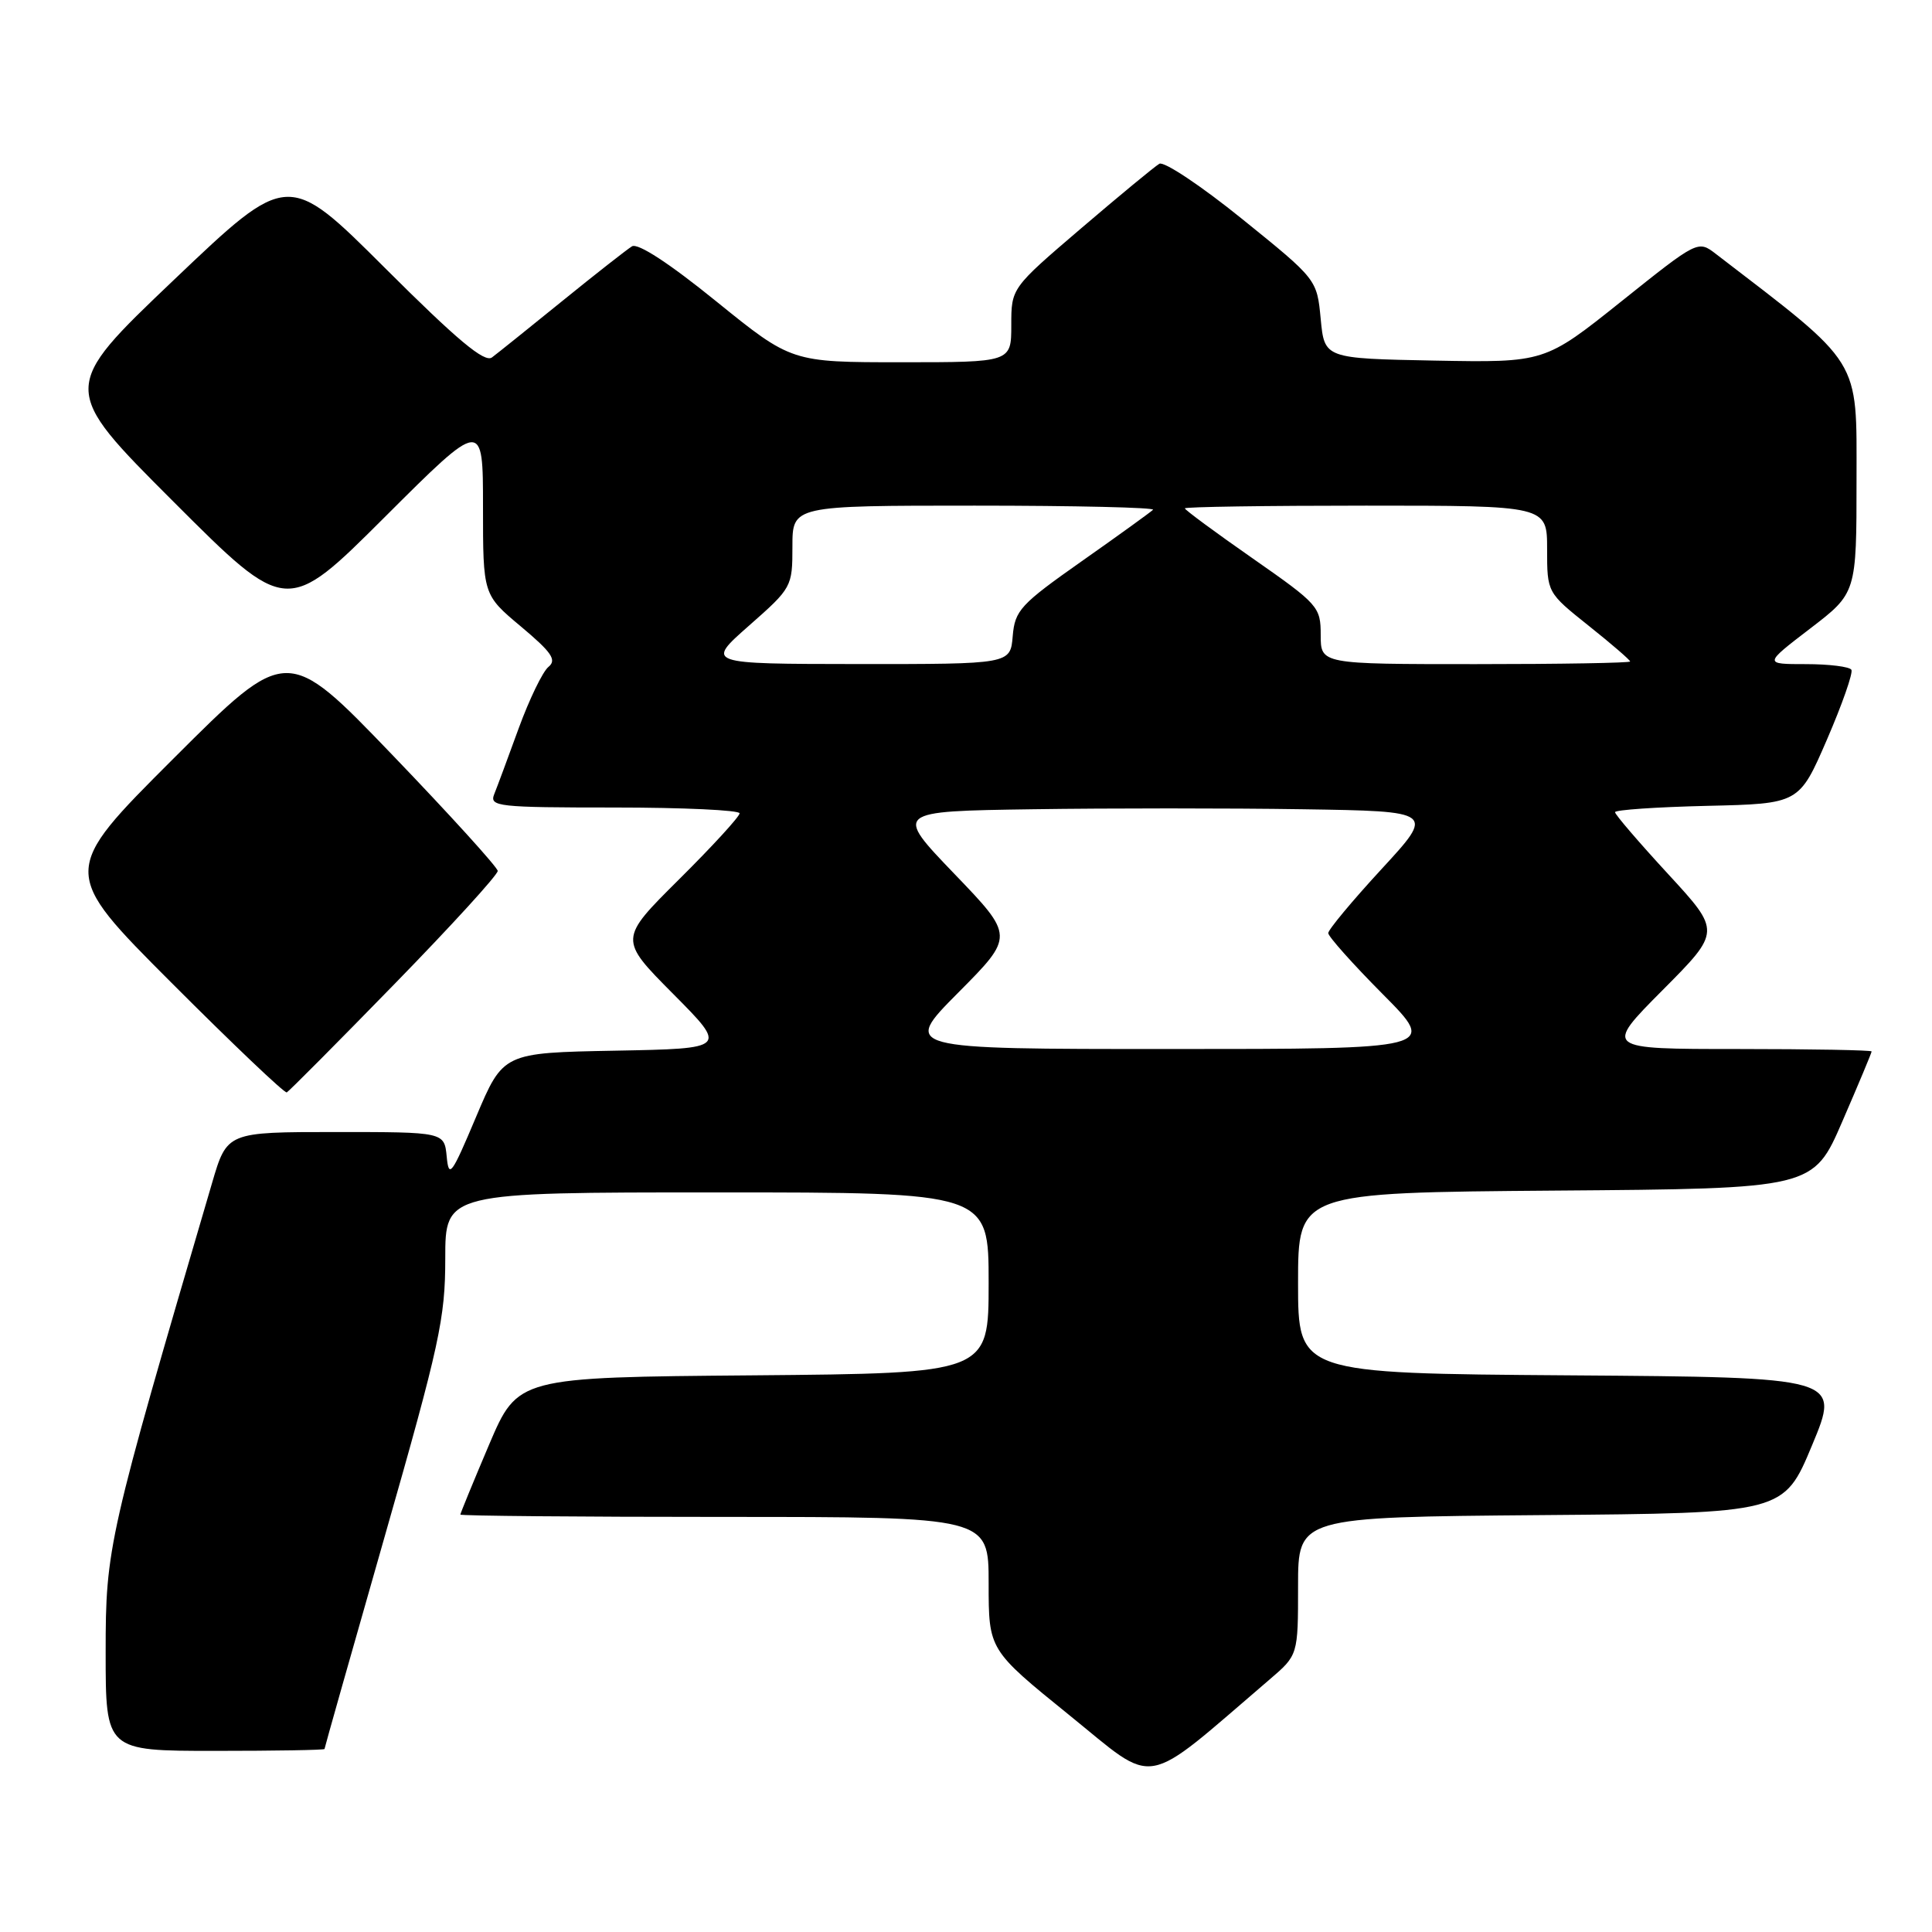 <?xml version="1.0" encoding="UTF-8" standalone="no"?>
<!DOCTYPE svg PUBLIC "-//W3C//DTD SVG 1.1//EN" "http://www.w3.org/Graphics/SVG/1.1/DTD/svg11.dtd" >
<svg xmlns="http://www.w3.org/2000/svg" xmlns:xlink="http://www.w3.org/1999/xlink" version="1.1" viewBox="0 0 256 256">
 <g >
 <path fill="currentColor"
d=" M 168.24 222.53 C 172.00 219.31 172.00 219.31 172.00 210.17 C 172.00 201.03 172.00 201.03 204.18 200.76 C 236.36 200.50 236.36 200.50 240.11 191.50 C 243.86 182.50 243.86 182.50 207.93 182.24 C 172.00 181.98 172.00 181.98 172.00 170.00 C 172.00 158.03 172.00 158.03 206.13 157.76 C 240.27 157.50 240.27 157.50 244.13 148.57 C 246.26 143.66 248.00 139.50 248.00 139.32 C 248.00 139.15 240.02 139.00 230.27 139.00 C 212.55 139.00 212.55 139.00 220.29 131.21 C 228.04 123.42 228.04 123.42 221.02 115.80 C 217.16 111.61 214.00 107.93 214.00 107.62 C 214.00 107.31 219.49 106.94 226.20 106.78 C 238.40 106.50 238.40 106.50 242.08 98.00 C 244.10 93.33 245.56 89.16 245.32 88.75 C 245.08 88.34 242.37 88.00 239.29 88.00 C 233.70 88.00 233.70 88.00 239.85 83.29 C 246.00 78.58 246.00 78.58 246.00 63.54 C 246.00 47.25 246.82 48.58 227.38 33.66 C 224.99 31.82 224.99 31.82 214.83 39.94 C 204.68 48.05 204.68 48.05 190.09 47.78 C 175.50 47.50 175.50 47.50 175.00 42.26 C 174.50 37.02 174.50 37.02 164.62 29.04 C 159.18 24.64 154.23 21.34 153.62 21.70 C 153.00 22.06 148.34 25.91 143.25 30.26 C 134.00 38.17 134.00 38.17 134.00 43.09 C 134.00 48.00 134.00 48.00 119.44 48.00 C 104.88 48.00 104.88 48.00 94.93 39.95 C 88.68 34.88 84.52 32.17 83.74 32.64 C 83.06 33.06 78.90 36.32 74.50 39.89 C 70.10 43.46 65.91 46.82 65.19 47.36 C 64.21 48.10 60.59 45.07 51.02 35.52 C 38.16 22.69 38.16 22.69 23.06 37.07 C 7.96 51.45 7.96 51.45 22.98 66.47 C 37.99 81.48 37.99 81.48 50.99 68.51 C 64.00 55.53 64.00 55.53 64.00 67.17 C 64.00 78.81 64.00 78.81 69.03 83.02 C 73.12 86.45 73.80 87.45 72.67 88.37 C 71.91 88.99 70.14 92.65 68.73 96.50 C 67.33 100.35 65.87 104.29 65.48 105.25 C 64.84 106.87 65.98 107.00 81.39 107.00 C 90.53 107.00 98.00 107.35 98.00 107.77 C 98.00 108.20 94.40 112.13 90.00 116.50 C 82.00 124.45 82.00 124.45 89.20 131.70 C 96.39 138.94 96.39 138.94 81.53 139.22 C 66.67 139.50 66.67 139.50 63.08 148.00 C 59.83 155.71 59.47 156.20 59.19 153.25 C 58.87 150.00 58.87 150.00 44.48 150.00 C 30.08 150.00 30.08 150.00 28.10 156.75 C 14.28 203.81 14.00 205.04 14.00 218.95 C 14.00 232.00 14.00 232.00 28.50 232.00 C 36.48 232.00 43.00 231.89 43.00 231.75 C 43.00 231.61 46.60 218.90 51.00 203.50 C 58.26 178.10 59.00 174.69 59.00 166.75 C 59.00 158.00 59.00 158.00 95.00 158.00 C 131.00 158.00 131.00 158.00 131.00 169.99 C 131.00 181.97 131.00 181.97 99.80 182.24 C 68.61 182.50 68.61 182.50 64.80 191.44 C 62.71 196.36 61.00 200.53 61.00 200.69 C 61.00 200.86 76.75 201.00 96.00 201.00 C 131.00 201.00 131.00 201.00 131.00 209.81 C 131.00 218.61 131.00 218.61 141.67 227.25 C 153.47 236.79 151.09 237.21 168.24 222.53 Z  M 52.26 130.40 C 59.82 122.65 65.98 115.90 65.95 115.40 C 65.92 114.91 59.63 107.98 51.96 100.00 C 38.02 85.50 38.02 85.50 23.01 100.49 C 8.00 115.48 8.00 115.48 22.74 130.24 C 30.85 138.36 37.71 144.89 38.00 144.75 C 38.28 144.61 44.70 138.16 52.26 130.40 Z  M 126.97 131.53 C 134.40 124.05 134.40 124.05 126.45 115.78 C 118.50 107.50 118.50 107.50 136.81 107.23 C 146.89 107.08 163.00 107.08 172.62 107.23 C 190.12 107.50 190.12 107.50 183.06 115.16 C 179.18 119.37 176.00 123.19 176.00 123.64 C 176.00 124.09 179.25 127.73 183.22 131.73 C 190.45 139.00 190.45 139.00 155.00 139.00 C 119.55 139.00 119.55 139.00 126.97 131.53 Z  M 99.25 82.90 C 104.92 77.91 105.00 77.76 105.00 72.42 C 105.00 67.00 105.00 67.00 129.17 67.00 C 142.46 67.00 153.09 67.25 152.78 67.55 C 152.48 67.85 148.25 70.91 143.37 74.34 C 135.20 80.09 134.48 80.87 134.19 84.29 C 133.88 88.00 133.88 88.00 113.69 87.99 C 93.50 87.97 93.50 87.97 99.25 82.90 Z  M 175.00 84.14 C 175.00 80.41 174.69 80.07 166.00 74.00 C 161.05 70.55 157.00 67.56 157.00 67.36 C 157.00 67.16 167.80 67.00 181.00 67.00 C 205.00 67.00 205.00 67.00 205.00 72.76 C 205.00 78.52 205.00 78.52 210.50 82.91 C 213.53 85.32 216.00 87.46 216.00 87.65 C 216.00 87.84 206.78 88.00 195.50 88.00 C 175.00 88.00 175.00 88.00 175.00 84.14 Z "/>
</g>
</svg>
